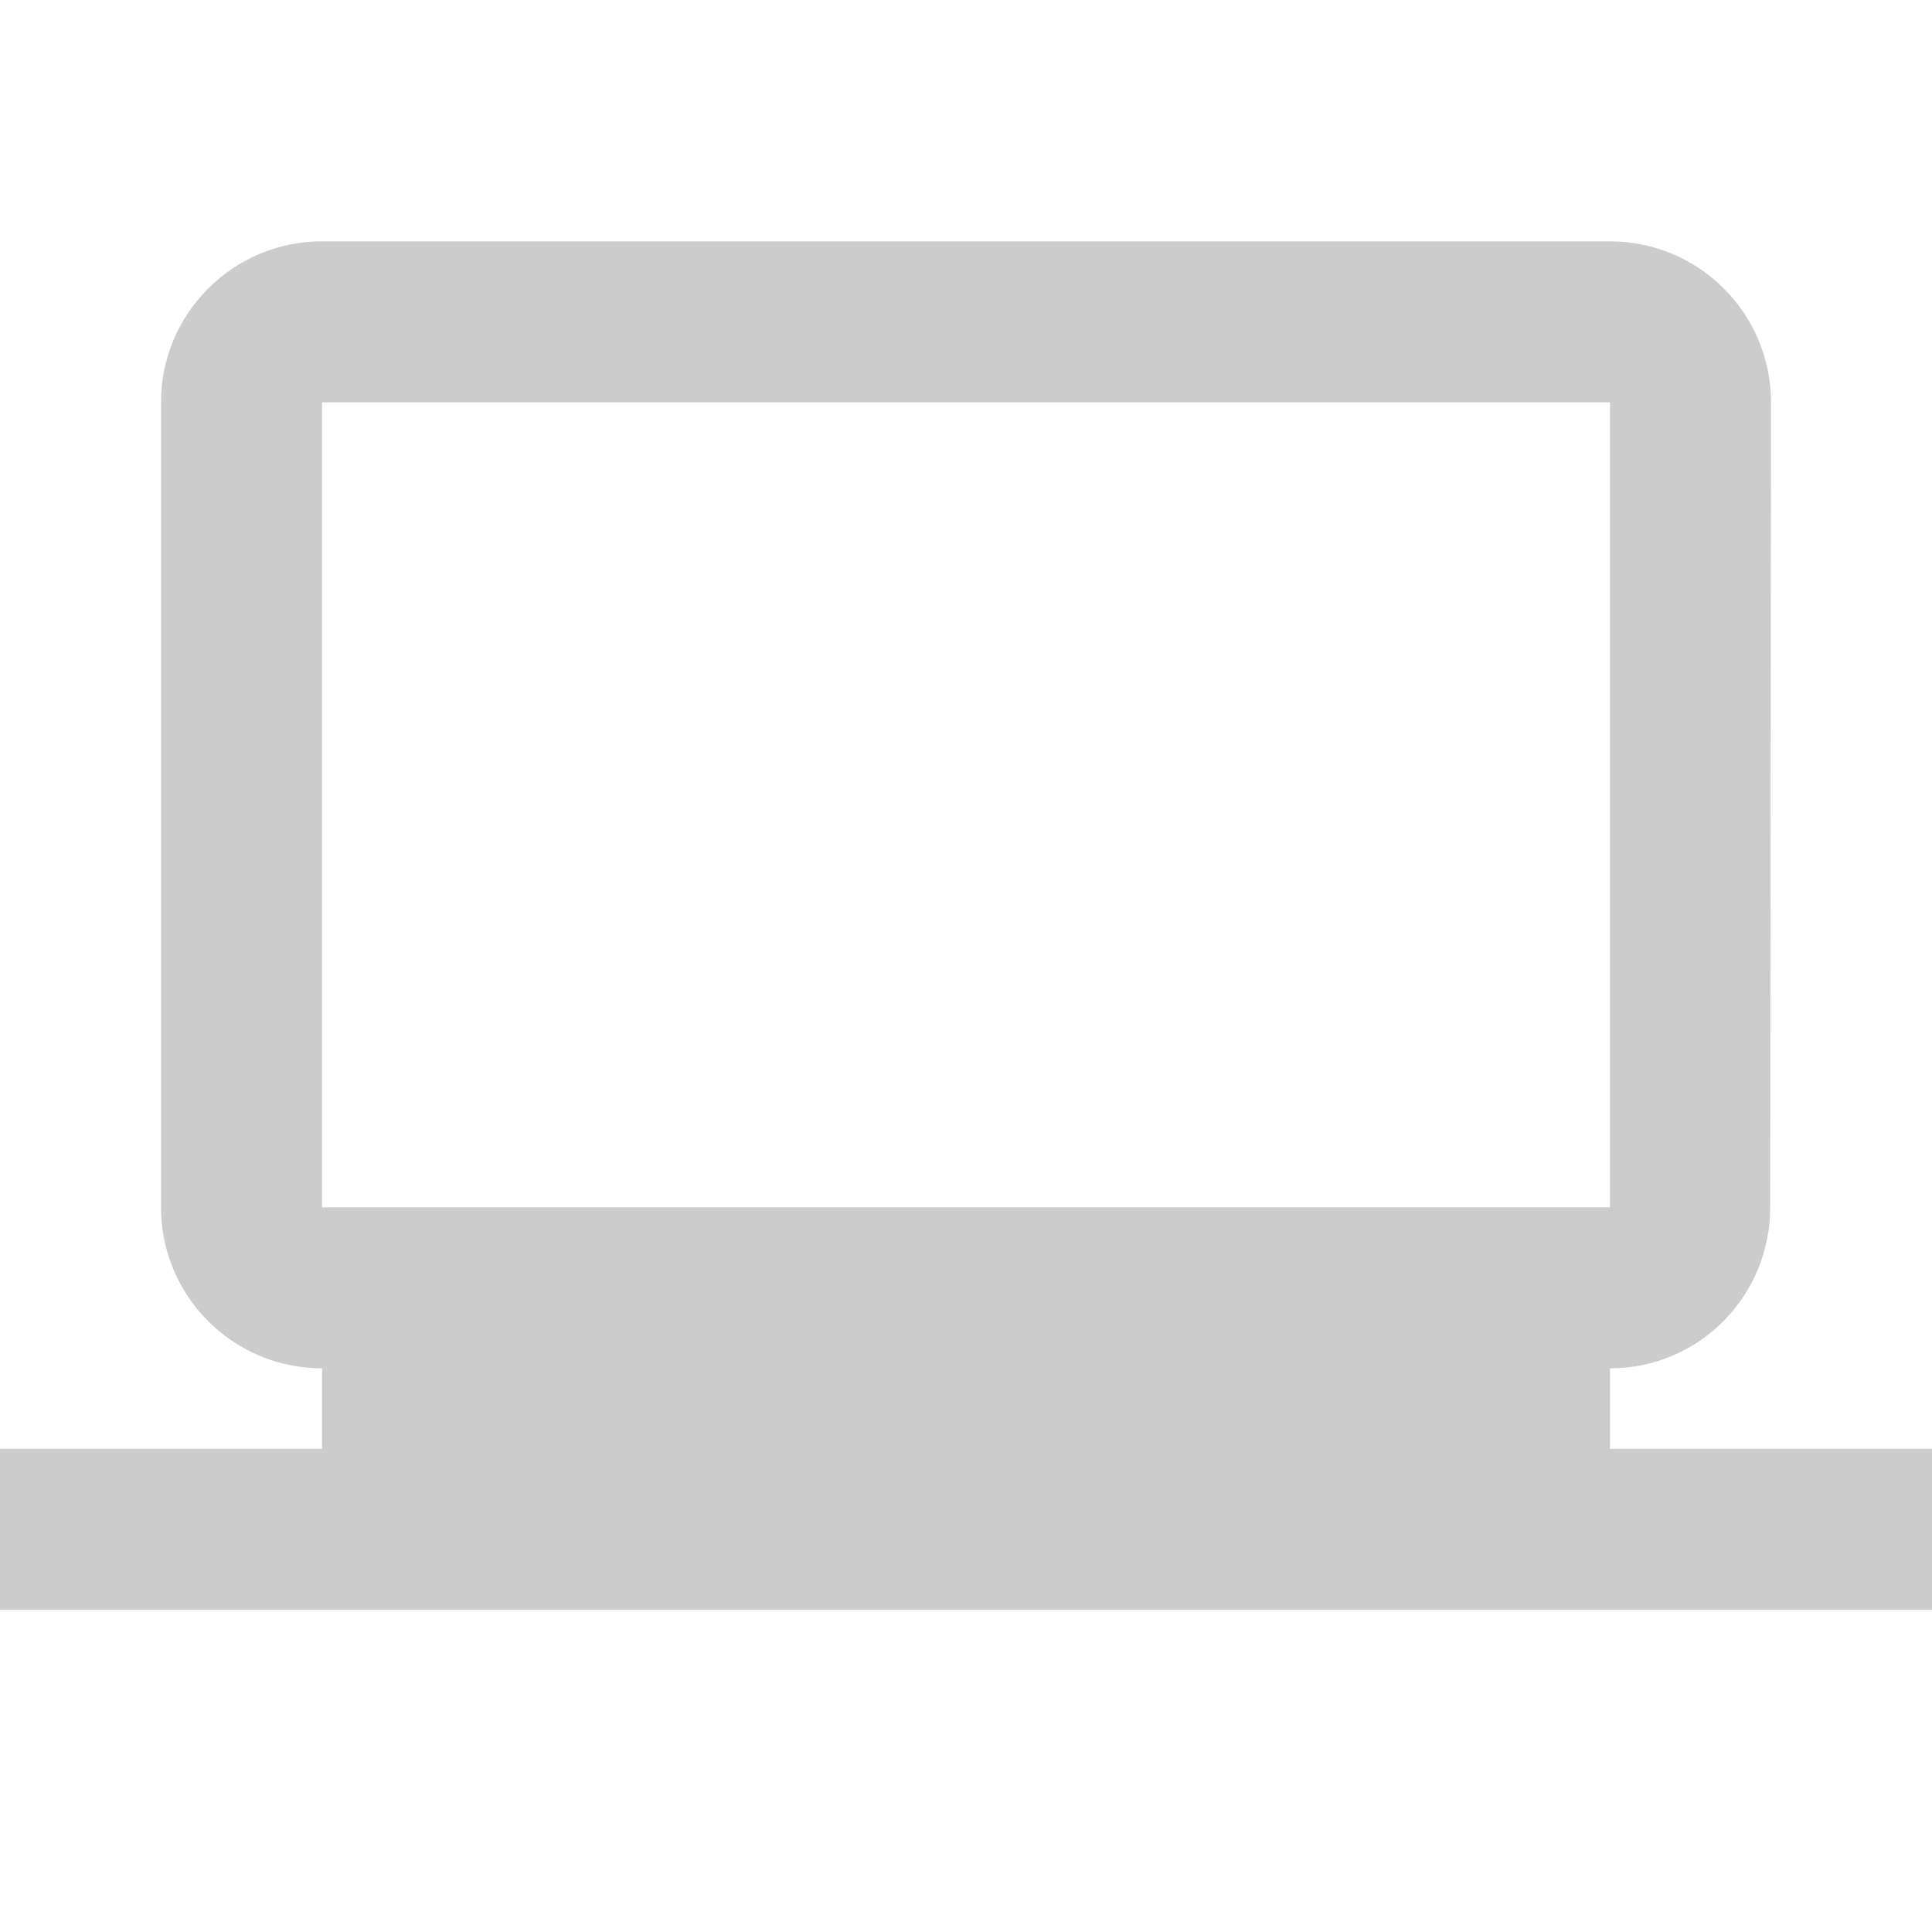 <?xml version="1.0" encoding="utf-8"?>
<!DOCTYPE svg PUBLIC "-//W3C//DTD SVG 1.1//EN" "http://www.w3.org/Graphics/SVG/1.1/DTD/svg11.dtd">
<svg xmlns="http://www.w3.org/2000/svg" xmlns:xlink="http://www.w3.org/1999/xlink" version="1.1" baseProfile="full" width="24" height="24" viewBox="0 0 24.00 24.00" enable-background="new 0 0 24.00 24.00" xml:space="preserve">
	<path fill="#CCCCCC" fill-opacity="1" stroke-width="0.2" stroke-linejoin="round" d="M 4,4.998L 20,4.998L 20,14.998L 4,14.998M 20,17.998L 20,16.998C 21.104,16.998 21.99,16.102 21.99,14.998L 22,4.998C 22,3.894 21.104,2.998 20,2.998L 4,2.998C 2.896,2.998 2,3.894 2,4.998L 2,14.998C 2,16.102 2.896,16.998 4,16.998L 4,17.998L -0,17.998L -0,19.998L 24,19.998L 24,17.998L 20,17.998 Z "/>
</svg>
